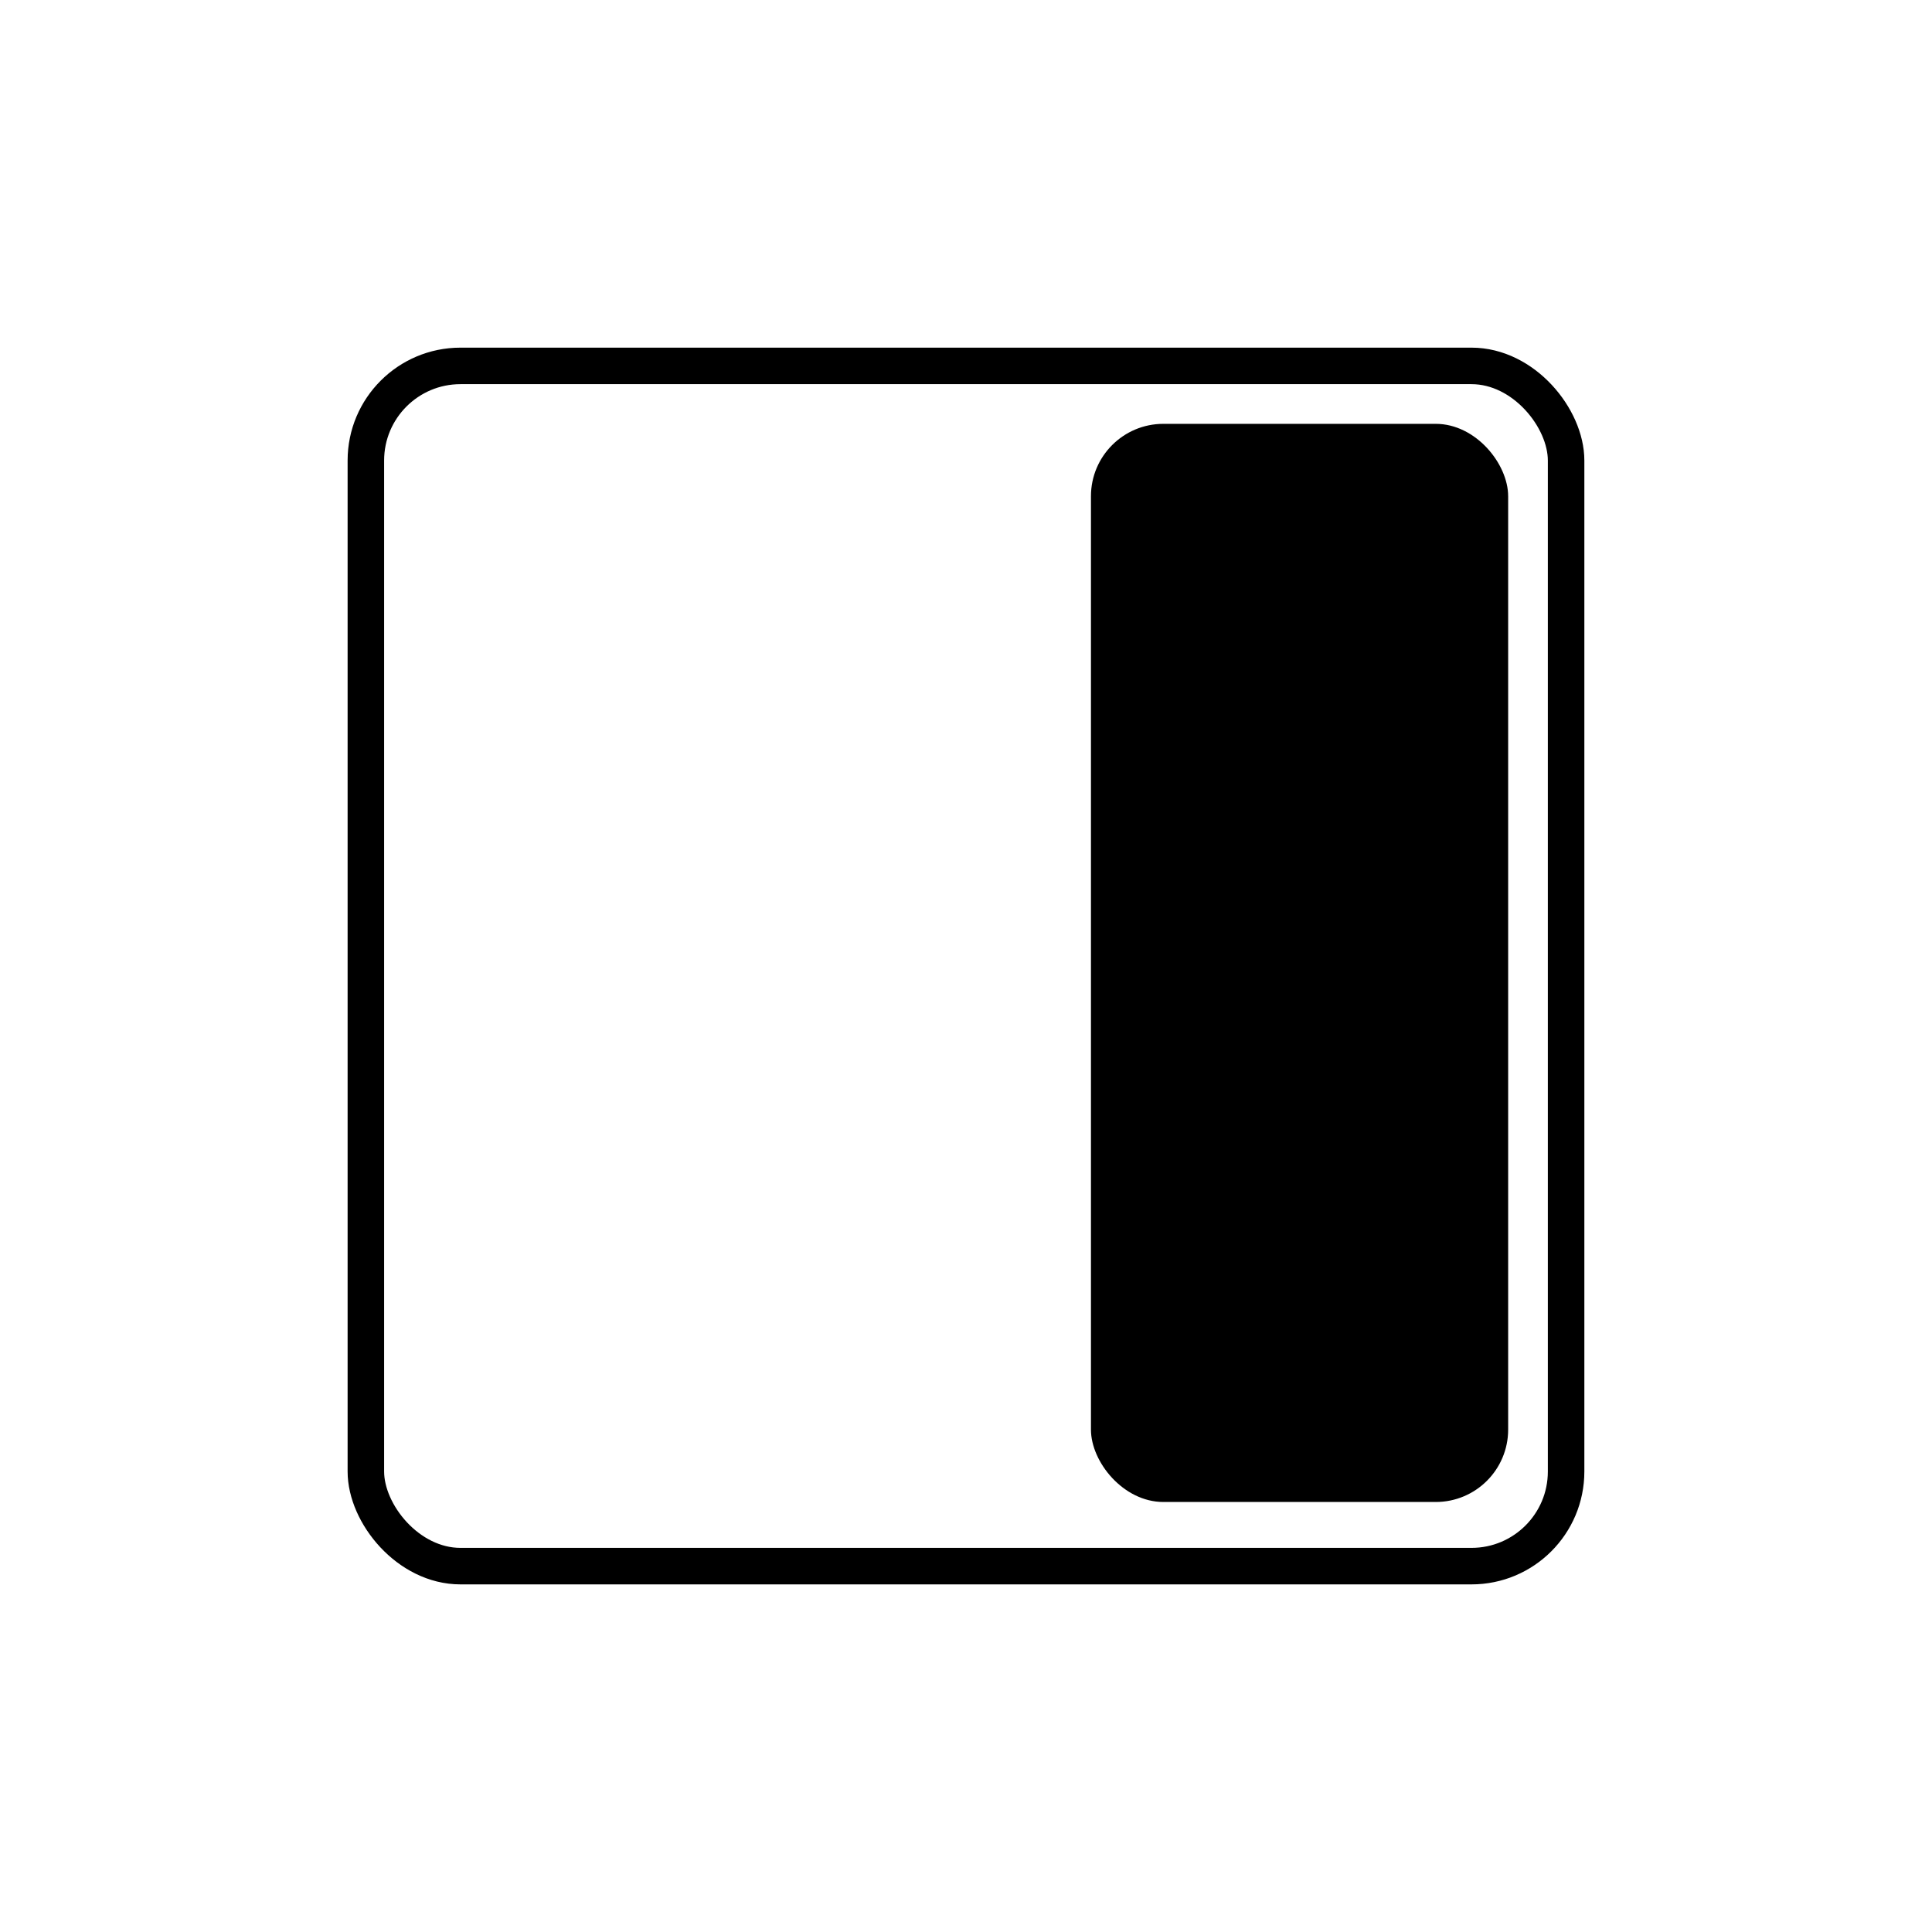 <svg xmlns="http://www.w3.org/2000/svg" xmlns:svg="http://www.w3.org/2000/svg" id="svg8" width="200" height="200" version="1.1" viewBox="0 0 52.917 52.917"><g id="layer1" transform="translate(0,-244.083)"><rect style="opacity:1;fill:none;fill-opacity:.393;fill-rule:evenodd;stroke:#000;stroke-width:1;stroke-linecap:round;stroke-linejoin:round;stroke-miterlimit:4;stroke-dasharray:none;stroke-dashoffset:0;stroke-opacity:1" id="rect815" width="32.874" height="32.874" x="-42.895" y="-286.979" rx="2.591" ry="2.591" transform="scale(-1)"/><rect style="opacity:1;fill:#000;fill-opacity:1;fill-rule:evenodd;stroke:none;stroke-width:.559;stroke-linecap:round;stroke-linejoin:round;stroke-miterlimit:4;stroke-dasharray:none;stroke-dashoffset:0;stroke-opacity:1" id="rect815-5" width="11.427" height="29.53" x="-41.308" y="-285.222" rx="1.983" ry="1.983" transform="scale(-1)"/></g></svg>